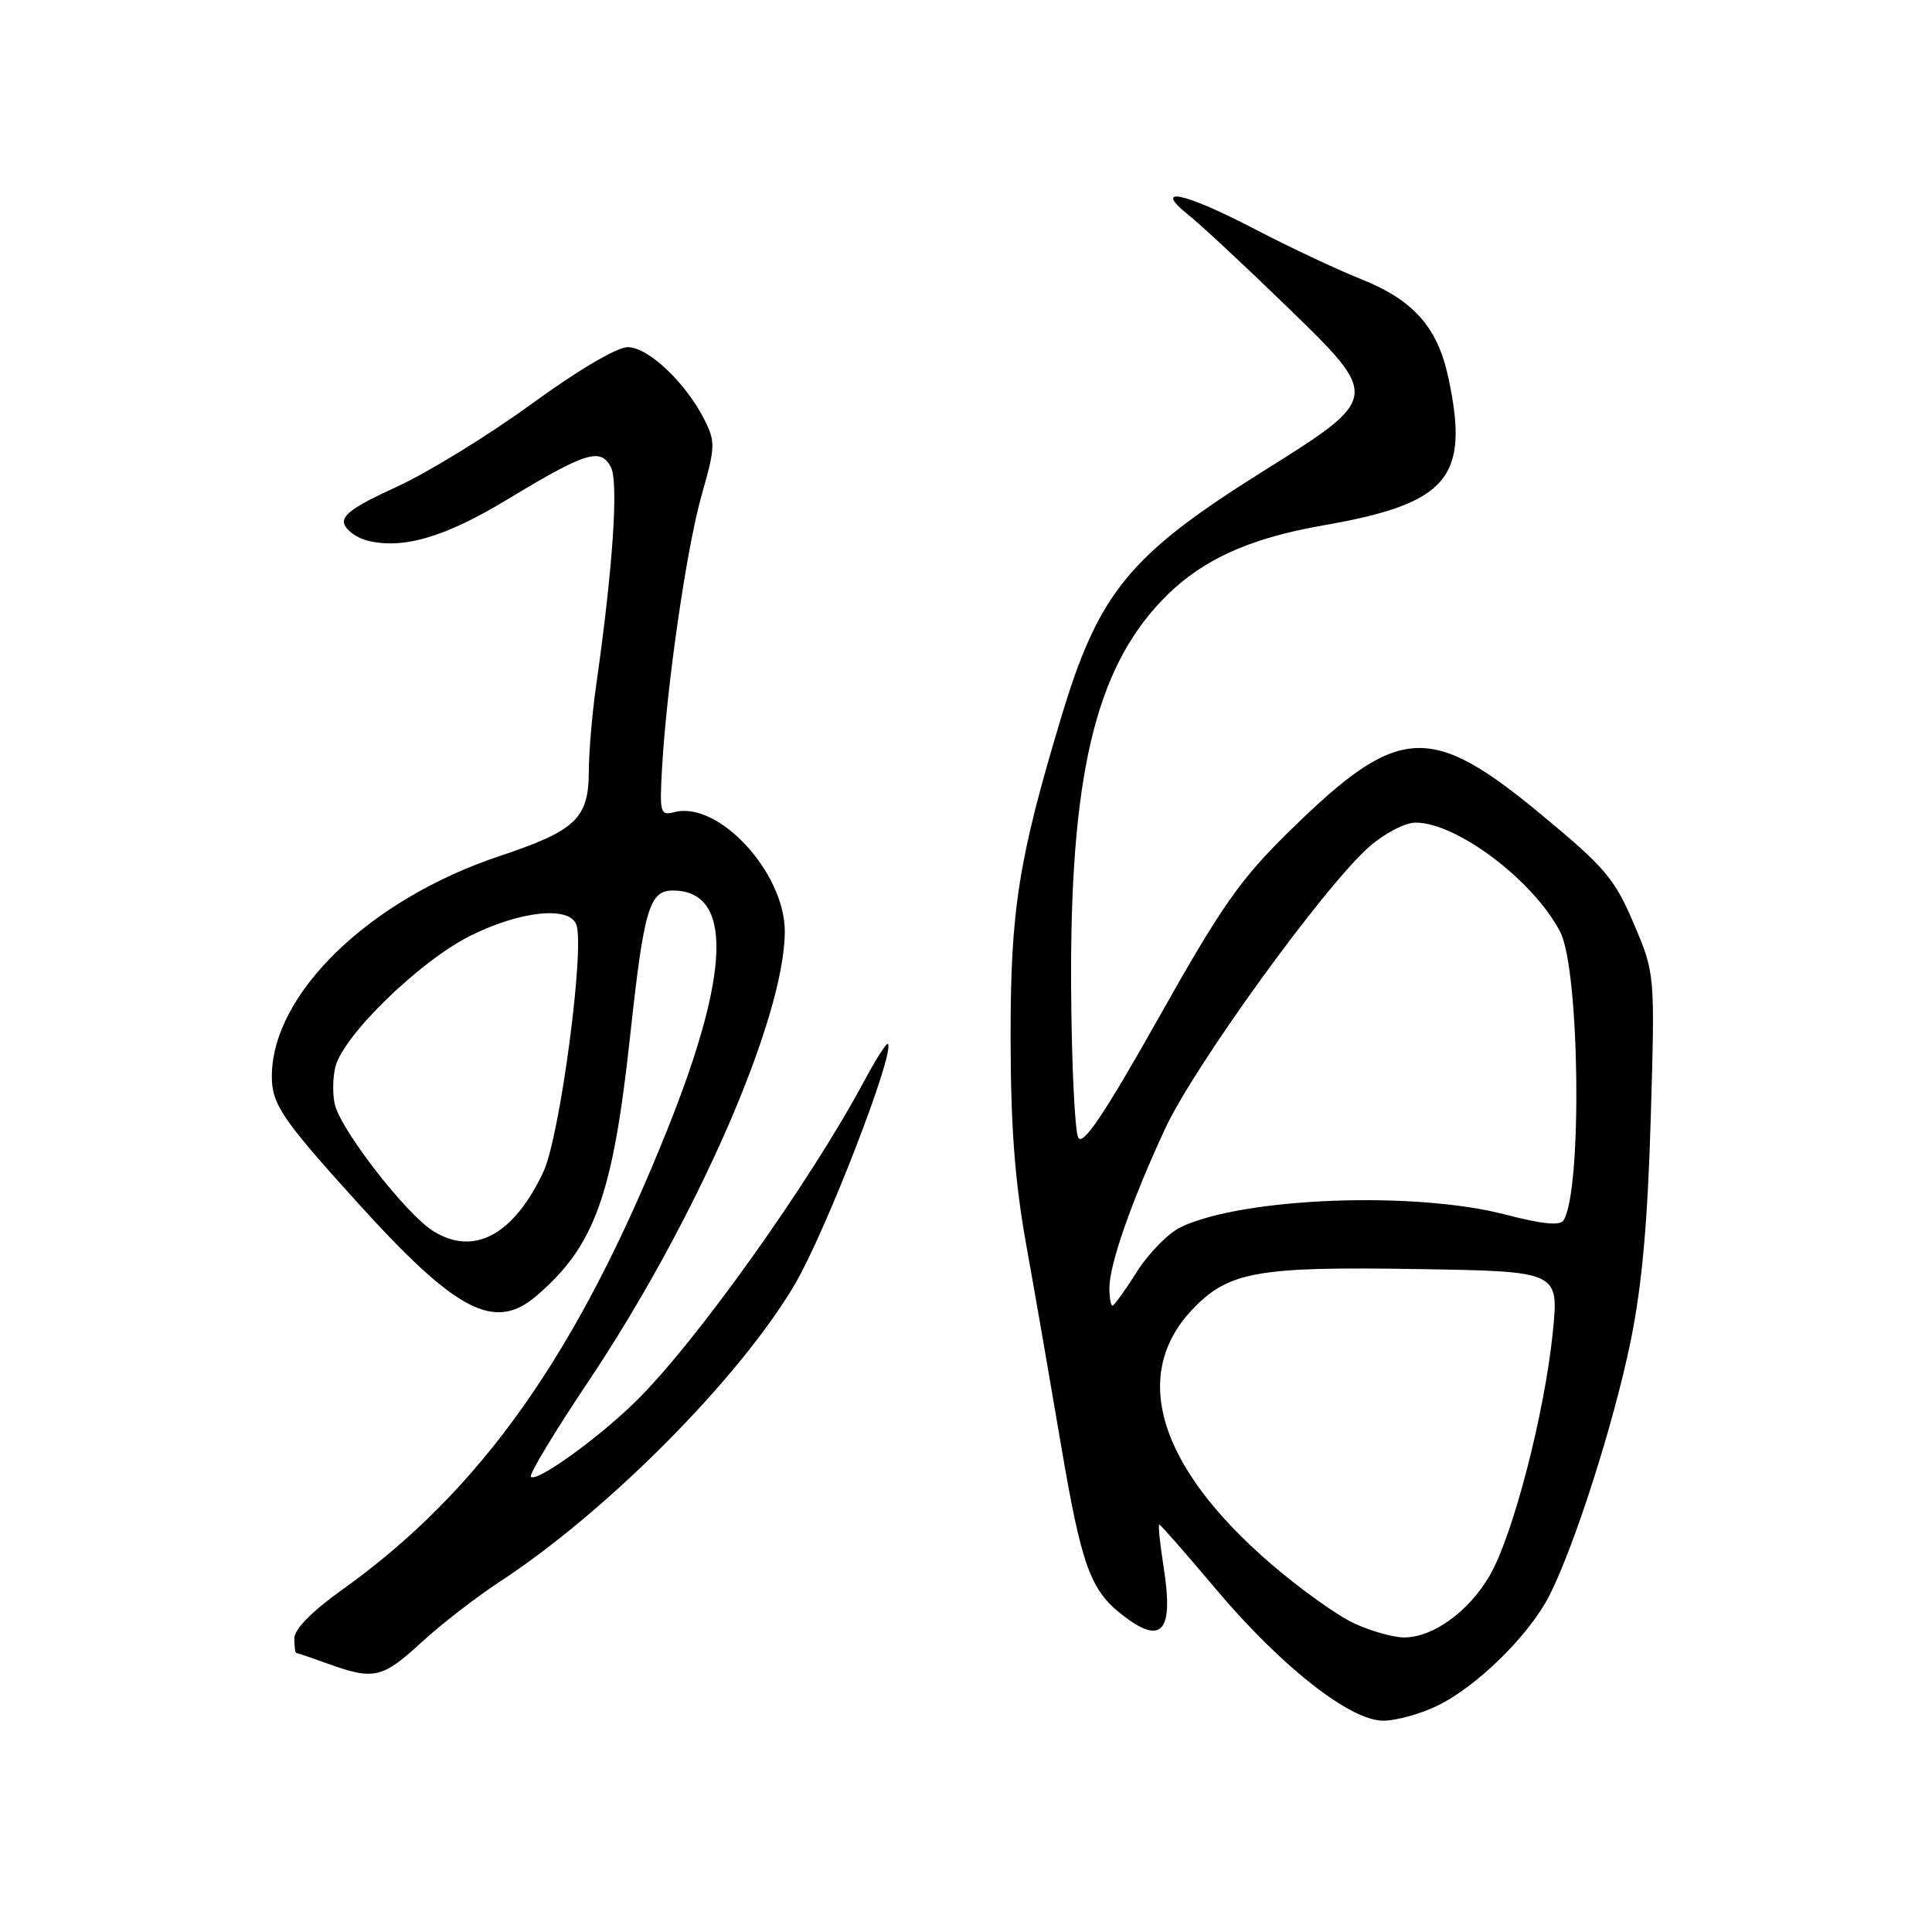 <?xml version="1.0" encoding="UTF-8" standalone="no"?>
<!DOCTYPE svg PUBLIC "-//W3C//DTD SVG 1.1//EN" "http://www.w3.org/Graphics/SVG/1.1/DTD/svg11.dtd" >
<svg xmlns="http://www.w3.org/2000/svg" xmlns:xlink="http://www.w3.org/1999/xlink" version="1.1" viewBox="0 0 256 256">
 <g >
 <path fill="currentColor"
d=" M 190.47 226.01 C 195.66 223.50 202.59 216.70 205.26 211.50 C 208.60 204.98 213.83 188.63 216.07 177.70 C 217.56 170.44 218.33 161.95 218.73 148.25 C 219.30 129.01 219.30 129.01 216.48 122.38 C 213.96 116.44 212.67 114.92 204.21 107.92 C 189.52 95.75 185.31 96.00 171.10 109.89 C 164.35 116.48 162.00 119.82 153.52 134.88 C 146.35 147.61 143.50 151.86 142.88 150.75 C 142.42 149.93 141.99 140.98 141.93 130.87 C 141.76 103.12 145.07 88.91 153.86 79.66 C 158.92 74.33 165.23 71.38 175.31 69.62 C 191.91 66.72 194.77 63.35 191.91 50.02 C 190.48 43.33 187.28 39.74 180.26 36.95 C 177.09 35.68 170.77 32.71 166.21 30.33 C 156.89 25.47 152.59 24.57 157.50 28.50 C 159.15 29.82 164.96 35.23 170.42 40.53 C 182.99 52.72 183.00 52.64 167.26 62.51 C 149.66 73.55 145.59 78.50 140.63 95.00 C 134.96 113.83 133.89 120.54 133.91 137.50 C 133.92 149.25 134.47 156.56 135.99 165.00 C 137.13 171.32 139.19 183.21 140.58 191.41 C 143.29 207.38 144.46 210.64 148.61 213.91 C 153.94 218.10 155.55 216.30 154.19 207.67 C 153.70 204.55 153.44 202.00 153.60 202.00 C 153.77 202.00 157.12 205.82 161.05 210.49 C 169.71 220.78 178.88 228.00 183.28 228.00 C 184.98 228.00 188.22 227.11 190.47 226.01 Z  M 55.79 217.67 C 58.38 215.28 63.07 211.65 66.21 209.59 C 80.51 200.24 98.00 182.61 105.32 170.18 C 109.41 163.23 118.66 139.33 117.65 138.32 C 117.47 138.14 116.06 140.35 114.51 143.24 C 107.28 156.75 92.05 178.09 84.13 185.80 C 79.08 190.72 71.11 196.44 70.35 195.68 C 70.07 195.40 73.43 189.82 77.81 183.28 C 92.24 161.75 103.95 134.96 103.99 123.45 C 104.01 115.63 95.20 106.09 89.37 107.61 C 87.49 108.11 87.39 107.74 87.72 101.82 C 88.36 90.68 91.00 72.49 92.99 65.53 C 94.78 59.27 94.81 58.52 93.35 55.63 C 90.88 50.72 85.90 46.00 83.18 46.00 C 81.75 46.00 76.54 49.07 70.41 53.54 C 64.71 57.69 56.68 62.63 52.55 64.51 C 46.91 67.08 45.18 68.32 45.63 69.47 C 45.95 70.32 47.32 71.29 48.67 71.63 C 53.38 72.82 58.97 71.18 67.21 66.19 C 77.64 59.89 79.55 59.29 80.94 61.88 C 81.99 63.84 81.21 75.31 78.97 91.00 C 78.46 94.58 78.03 99.64 78.02 102.25 C 77.99 108.46 76.29 110.07 66.18 113.44 C 49.02 119.16 36.10 131.61 36.02 142.53 C 35.99 146.28 37.31 148.24 47.43 159.42 C 60.48 173.84 65.54 176.47 71.08 171.71 C 78.80 165.09 81.21 158.42 83.50 137.23 C 85.32 120.44 86.04 118.00 89.15 118.00 C 97.08 118.00 96.85 128.64 88.46 149.59 C 76.54 179.40 63.72 197.53 45.31 210.67 C 41.33 213.51 39.00 215.88 39.00 217.09 C 39.00 218.14 39.11 219.01 39.25 219.02 C 39.39 219.02 41.30 219.68 43.50 220.47 C 49.52 222.64 50.68 222.37 55.79 217.67 Z  M 179.49 215.13 C 177.28 214.13 172.26 210.54 168.34 207.16 C 153.42 194.28 149.72 182.04 158.14 173.36 C 162.86 168.48 166.71 167.81 187.91 168.16 C 206.56 168.46 206.56 168.46 205.76 176.48 C 204.67 187.30 200.46 203.53 197.37 208.81 C 194.57 213.60 189.82 217.00 186.00 216.97 C 184.62 216.96 181.69 216.14 179.49 215.13 Z  M 147.00 170.66 C 147.00 167.56 149.91 159.22 154.35 149.63 C 158.20 141.28 175.46 117.44 181.45 112.18 C 183.46 110.42 186.19 109.00 187.57 109.00 C 193.04 109.00 203.20 116.67 206.73 123.47 C 209.33 128.47 209.67 157.72 207.18 161.70 C 206.71 162.44 204.35 162.21 199.50 160.94 C 187.46 157.80 164.82 158.66 156.50 162.58 C 154.85 163.36 152.22 166.02 150.66 168.50 C 149.10 170.97 147.63 173.00 147.41 173.00 C 147.18 173.00 147.00 171.95 147.00 170.66 Z  M 57.43 163.14 C 53.86 160.94 45.26 149.89 44.38 146.39 C 44.05 145.08 44.08 142.82 44.44 141.37 C 45.49 137.19 55.61 127.35 62.31 124.00 C 68.91 120.71 75.41 120.01 76.36 122.50 C 77.53 125.54 74.19 150.61 72.01 155.26 C 68.07 163.64 62.82 166.48 57.43 163.14 Z "/>
</g>
</svg>